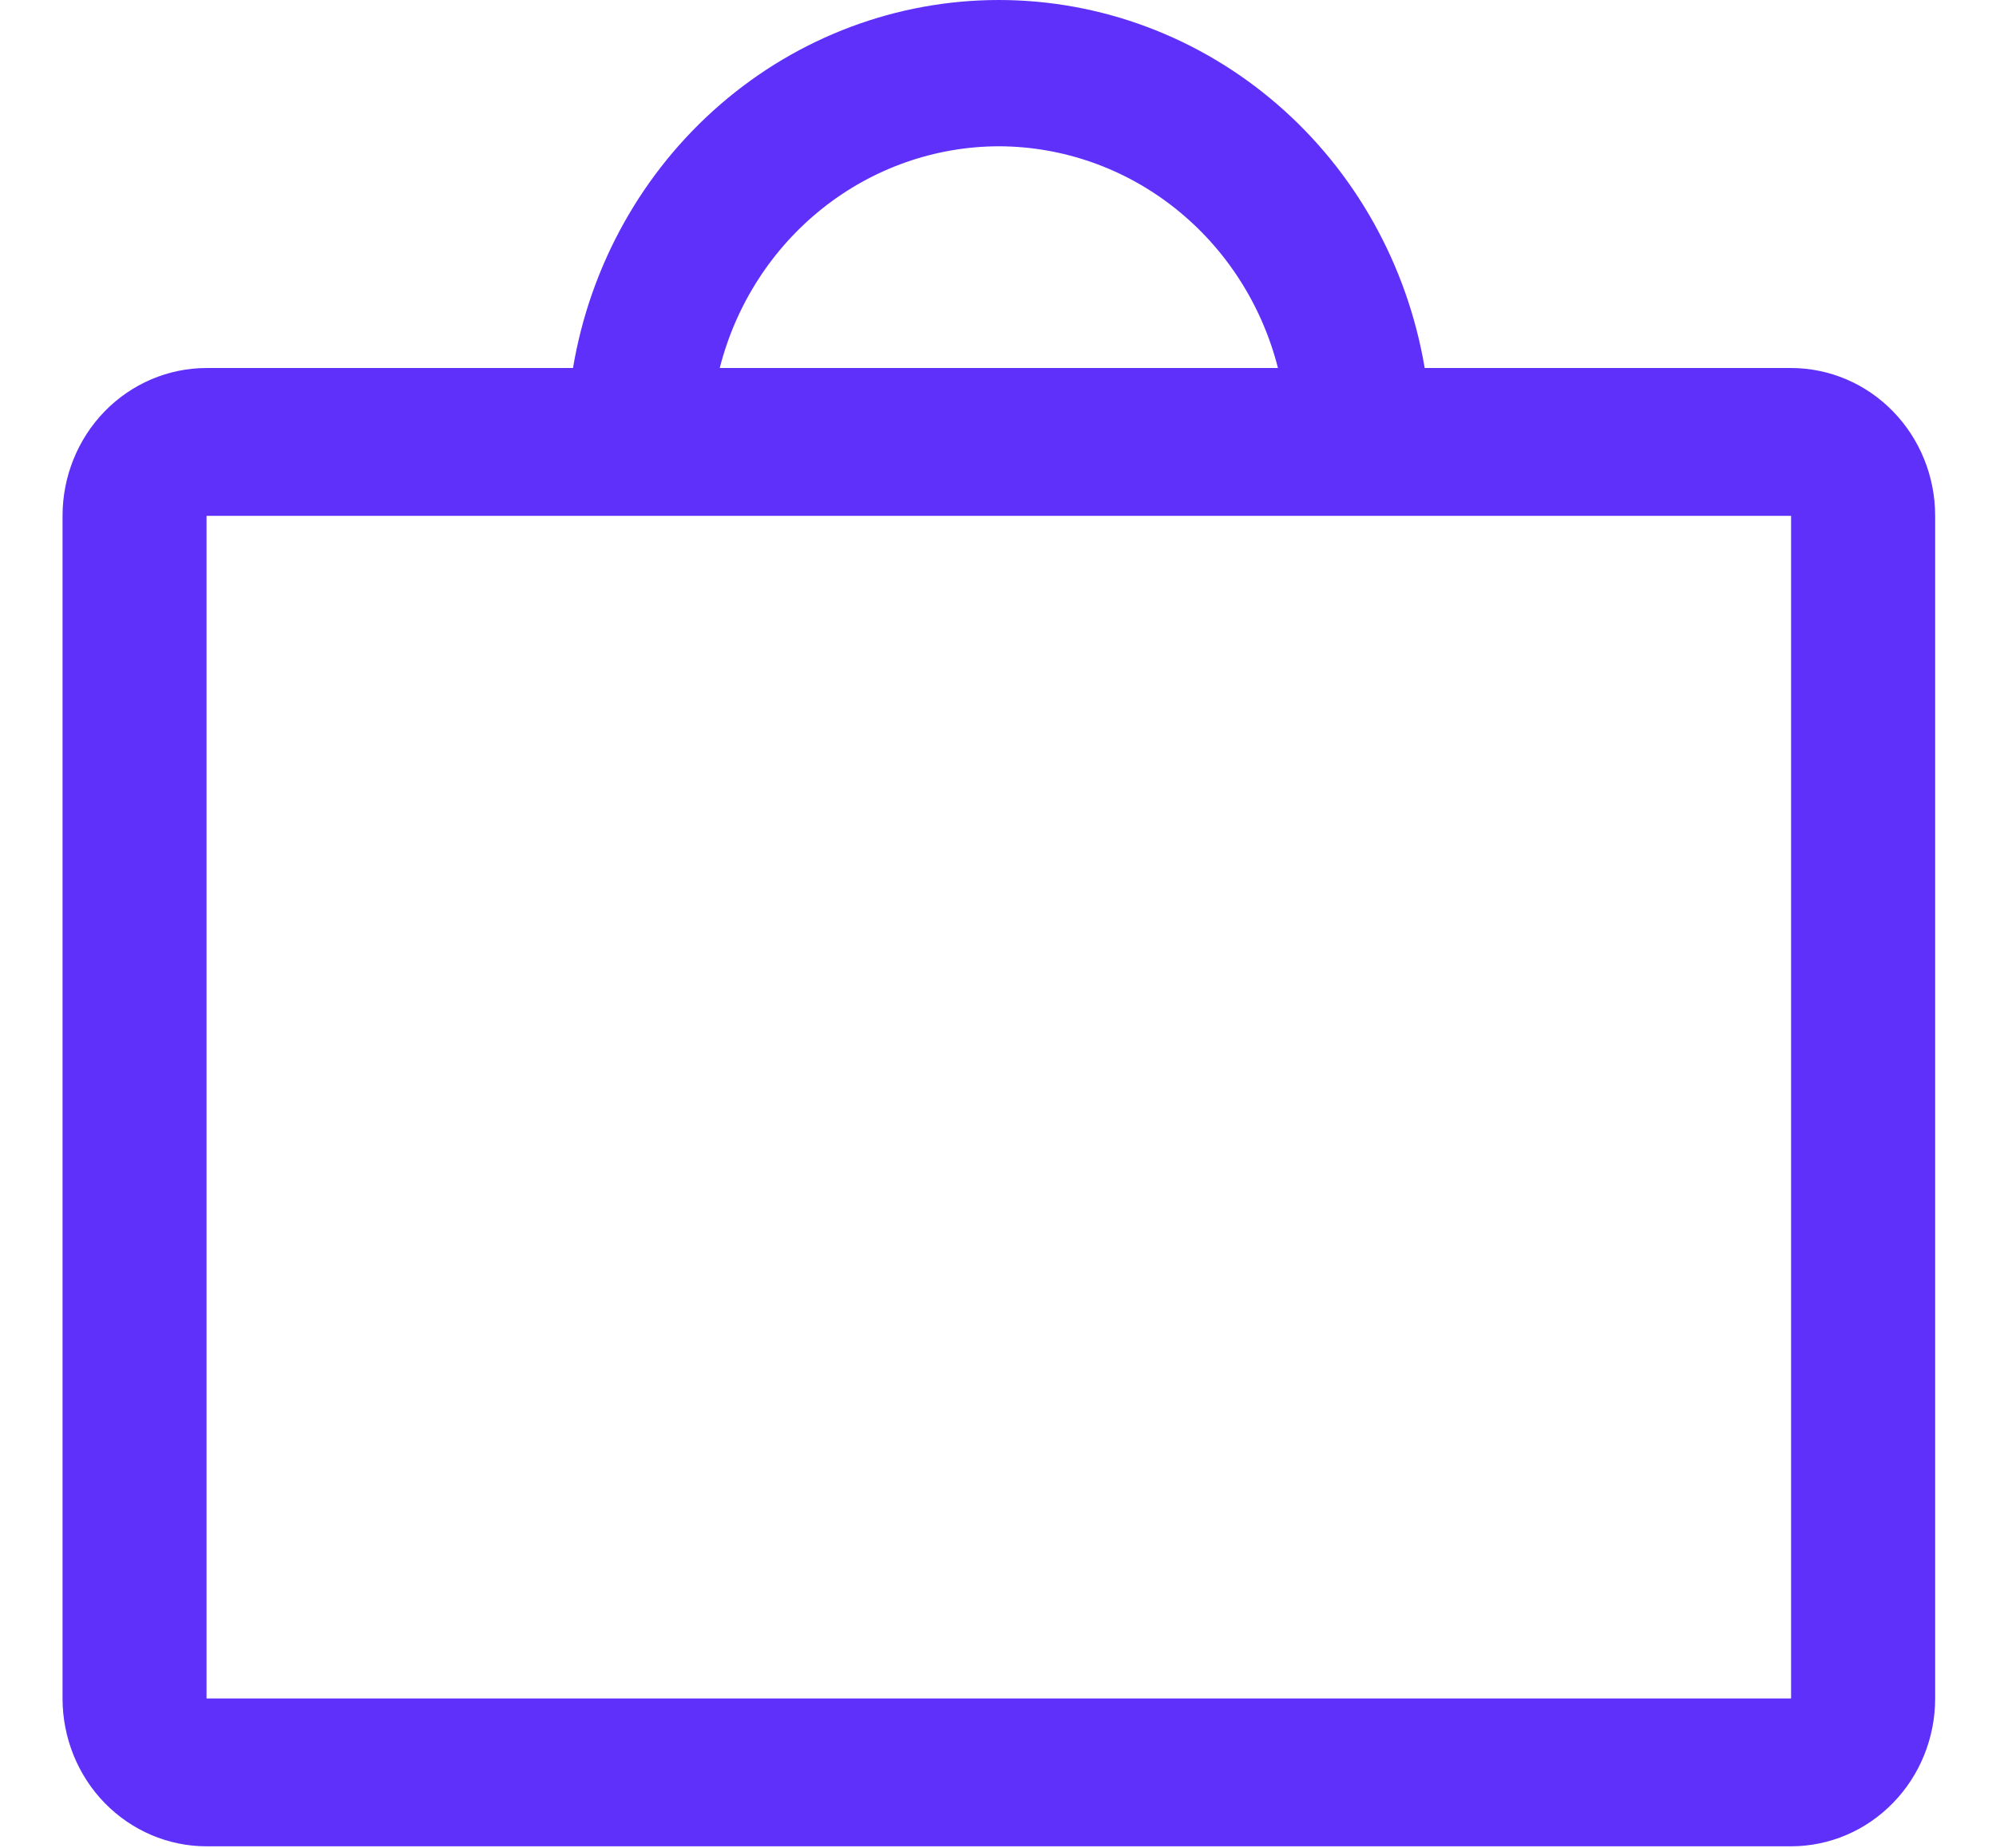 <svg width="27" height="25" viewBox="0 0 27 25" fill="none" xmlns="http://www.w3.org/2000/svg">
<path d="M24.228 4.979H19.272C19.037 3.585 18.331 2.322 17.277 1.411C16.223 0.5 14.889 0 13.511 0C12.133 0 10.8 0.5 9.746 1.411C8.692 2.322 7.985 3.585 7.751 4.979H2.794C2.277 4.979 1.782 5.19 1.416 5.565C1.051 5.94 0.846 6.449 0.846 6.979V22.979C0.846 23.509 1.051 24.018 1.416 24.393C1.782 24.768 2.277 24.979 2.794 24.979H24.228C24.745 24.979 25.241 24.768 25.606 24.393C25.972 24.018 26.177 23.509 26.177 22.979V6.979C26.177 6.449 25.972 5.94 25.606 5.565C25.241 5.19 24.745 4.979 24.228 4.979ZM13.511 1.979C14.375 1.981 15.214 2.276 15.897 2.819C16.58 3.362 17.069 4.121 17.287 4.979H9.736C9.954 4.121 10.443 3.362 11.126 2.819C11.809 2.276 12.648 1.981 13.511 1.979ZM24.228 22.979H2.794V6.979H24.228V22.979Z" fill="#5f30f9"/>
</svg>

